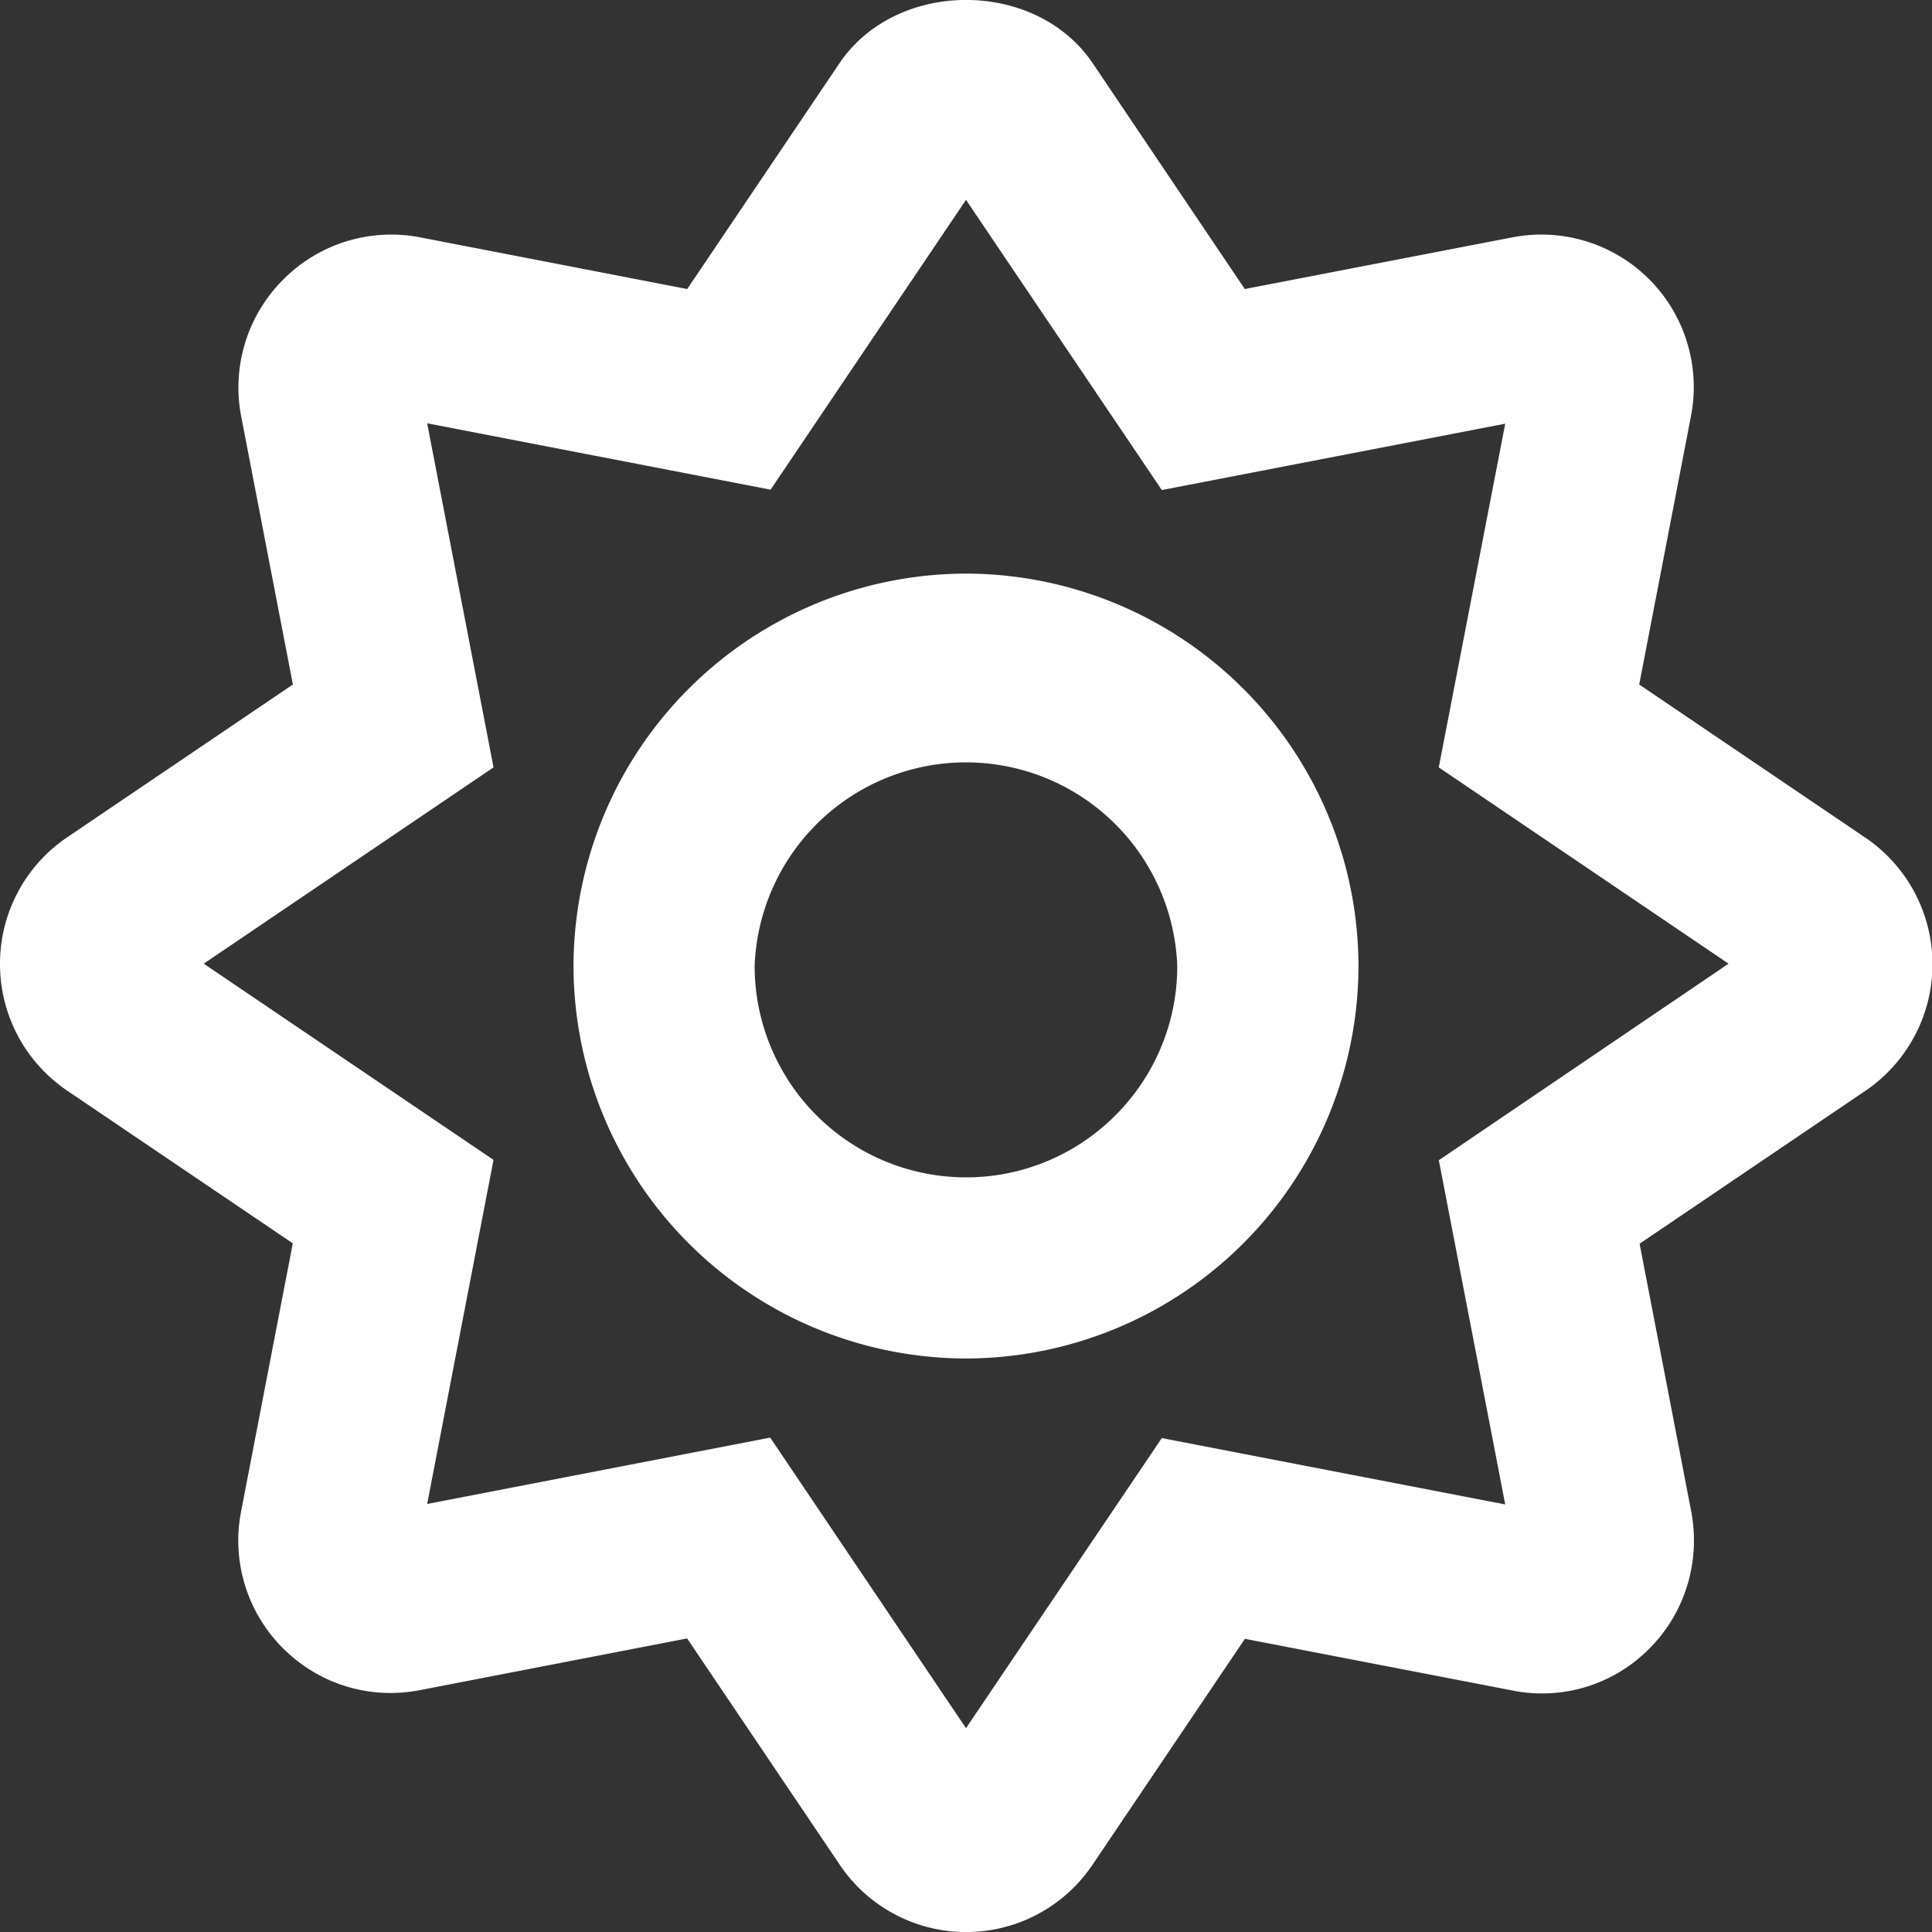 <svg width="20" height="20" viewBox="0 0 20 20" fill="none" xmlns="http://www.w3.org/2000/svg">
    <rect x="0" y="0" width="20" height="20" fill="#333333" stroke="none"/>
    <g clip-path="url(#6siimzhu8a)">
        <path d="m19.305 8.668-2.336-1.582.535-2.774a1.578 1.578 0 0 0-1.848-1.855l-2.77.535L11.31.652c-.59-.87-2.028-.87-2.618 0l-1.578 2.34-2.765-.535a1.575 1.575 0 0 0-1.418.438 1.579 1.579 0 0 0-.434 1.417l.535 2.774L.695 8.668A1.58 1.58 0 0 0 0 9.98c0 .528.262 1.016.695 1.31l2.336 1.581-.535 2.774a1.575 1.575 0 0 0 .434 1.418c.37.37.894.535 1.418.433l2.765-.535 1.578 2.34a1.577 1.577 0 0 0 2.618.004l1.578-2.34 2.77.535a1.559 1.559 0 0 0 1.417-.434c.371-.37.531-.902.434-1.417l-.535-2.774 2.336-1.582a1.583 1.583 0 0 0-.004-2.625zm-4.41 3.344.687 3.562-3.555-.687L10 17.89l-2.027-3.008-3.551.687.687-3.562-3-2.031 3-2.032-.687-3.562 3.555.687 2.023-3 2.027 3.004 3.555-.687-.688 3.558 3 2.032-3 2.035zM10 5.938A4.07 4.07 0 0 0 5.937 10 4.07 4.07 0 0 0 10 14.063 4.07 4.07 0 0 0 14.063 10 4.07 4.07 0 0 0 10 5.938zm0 6.25A2.189 2.189 0 0 1 7.812 10a2.189 2.189 0 0 1 4.375 0c0 1.207-.98 2.188-2.187 2.188z" fill="#fff"/>
    </g>
    <defs>
        <clipPath id="6siimzhu8a">
            <path fill="#fff" d="M0 0h20v20H0z"/>
        </clipPath>
    </defs>
</svg>

